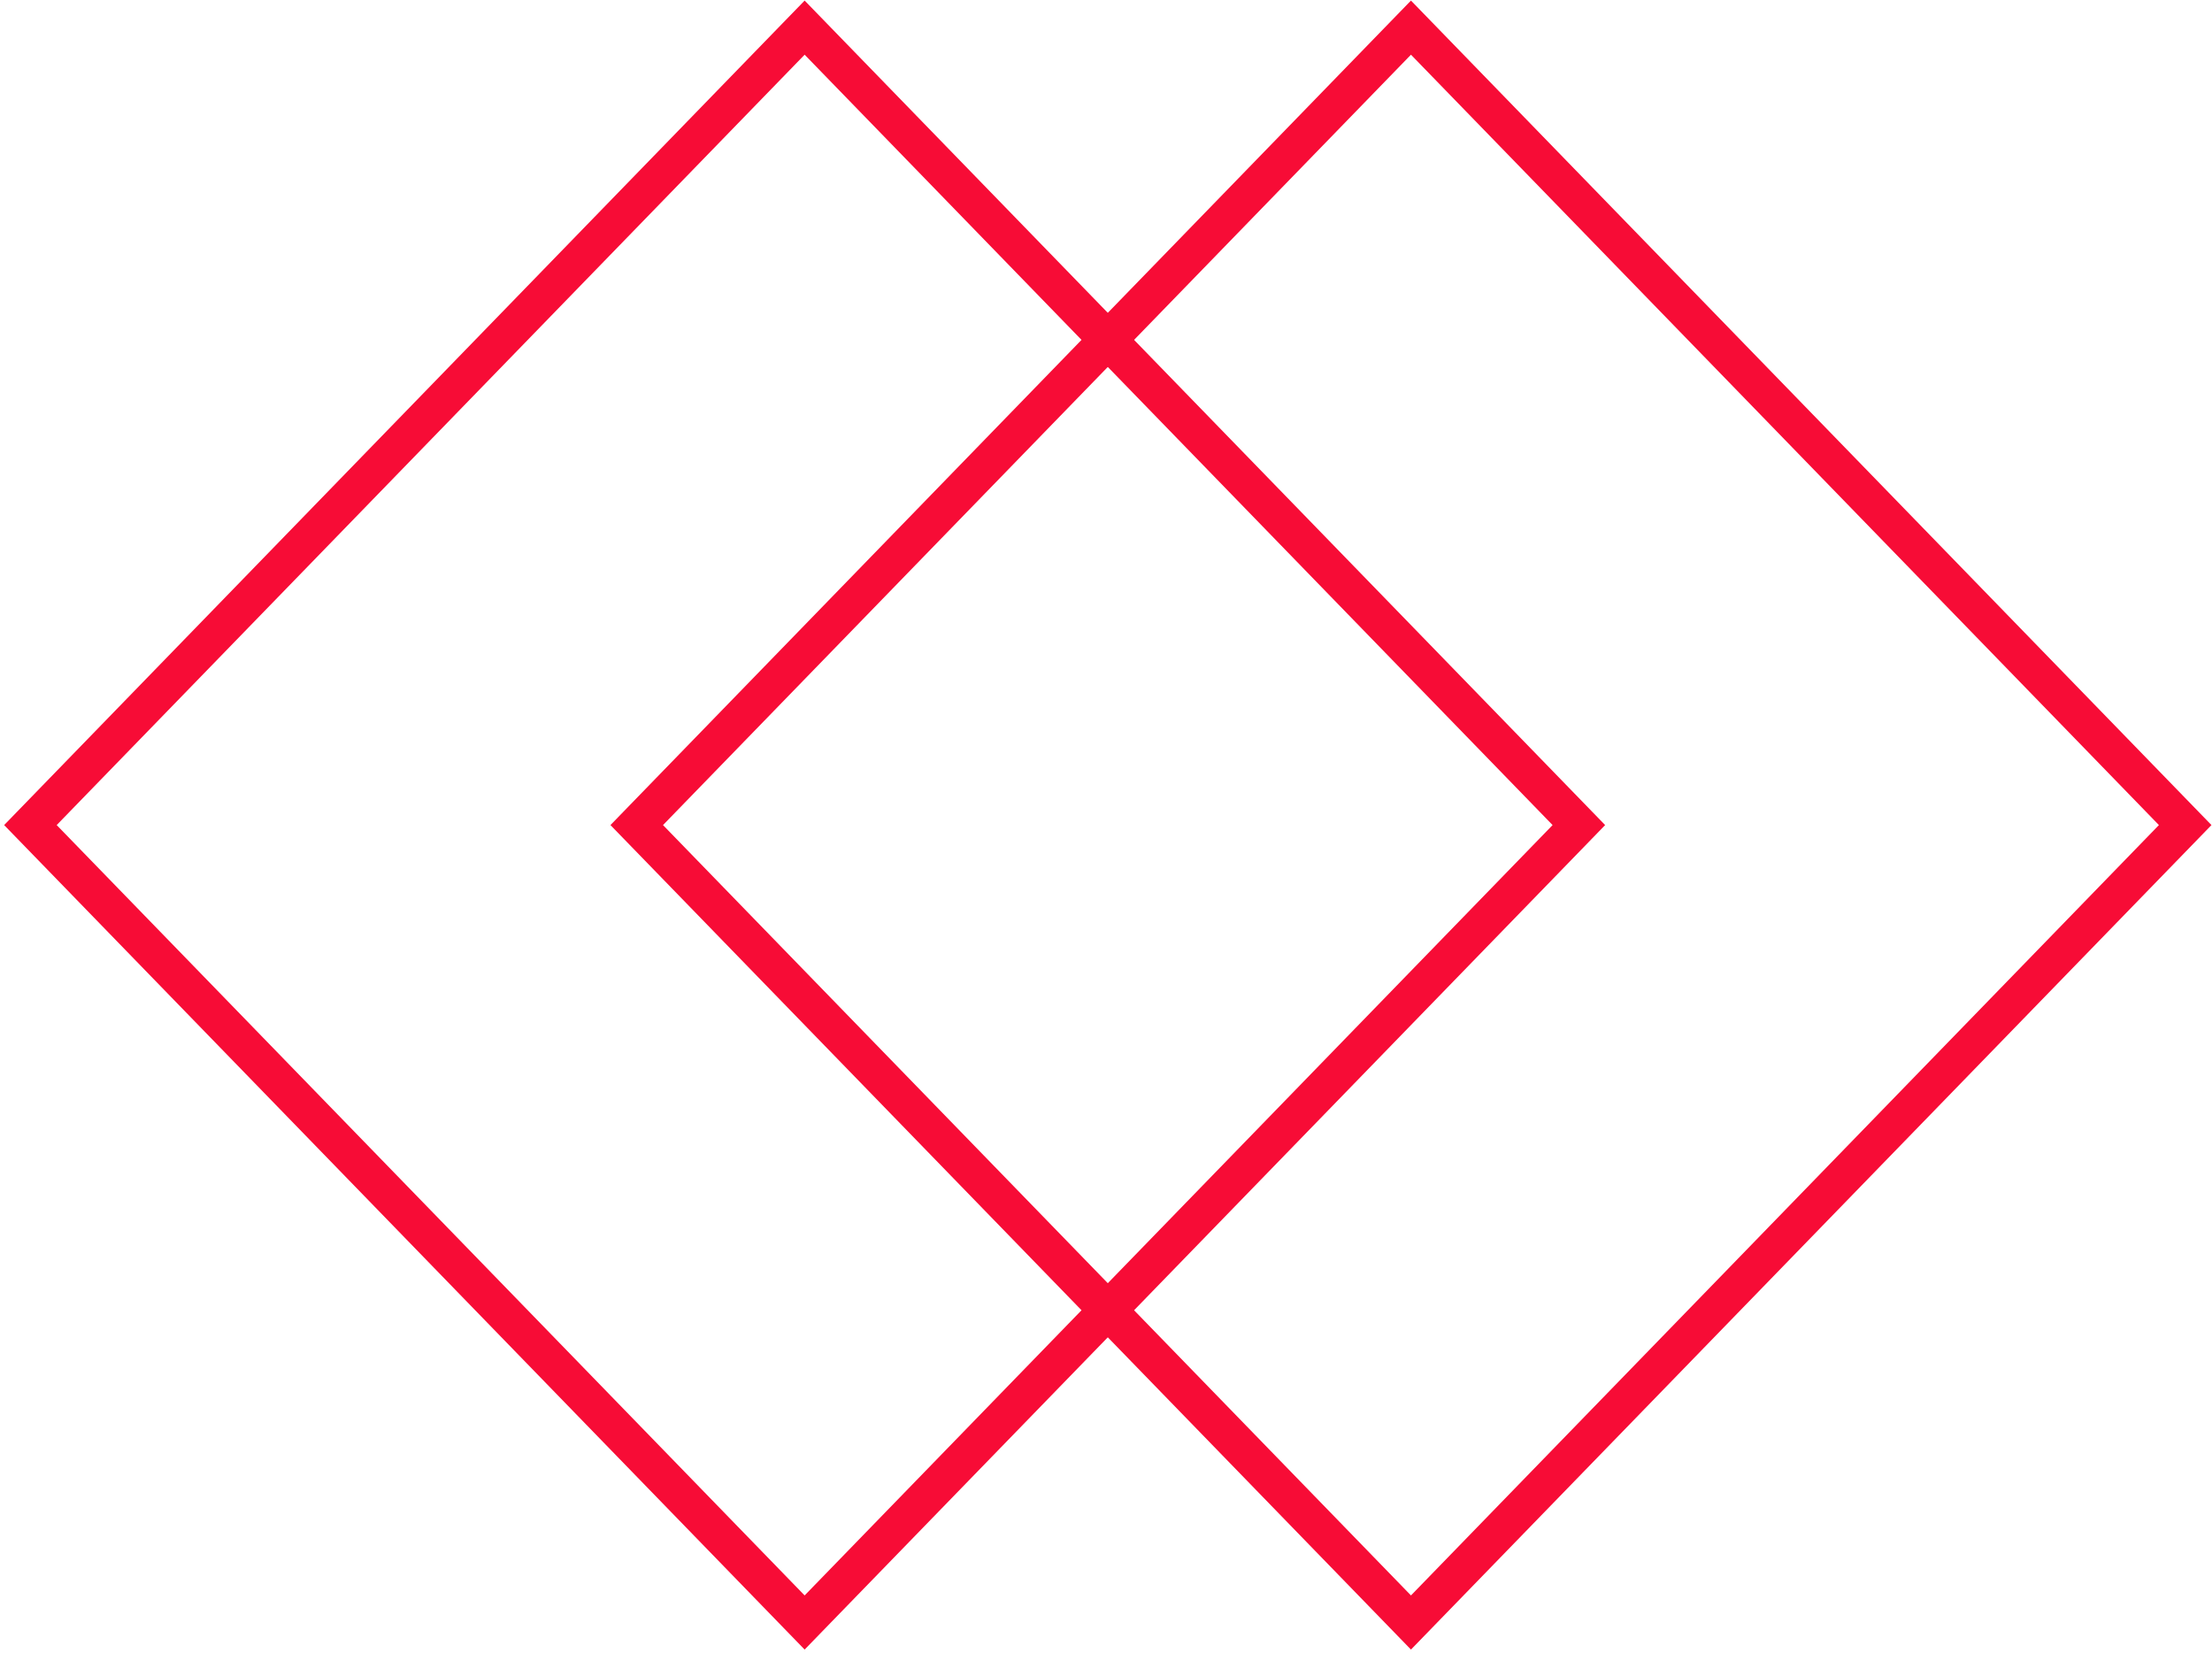 <svg width="352" height="263" viewBox="0 0 352 263" xmlns="http://www.w3.org/2000/svg"><g stroke="#F70C36" stroke-width="6" fill="none"><path d="M128.043 4.397L251.248 131.28 128.043 258.161 4.84 131.28z"/><path d="M224.53 4.397L347.734 131.28 224.53 258.161 101.325 131.28z"/></g></svg>